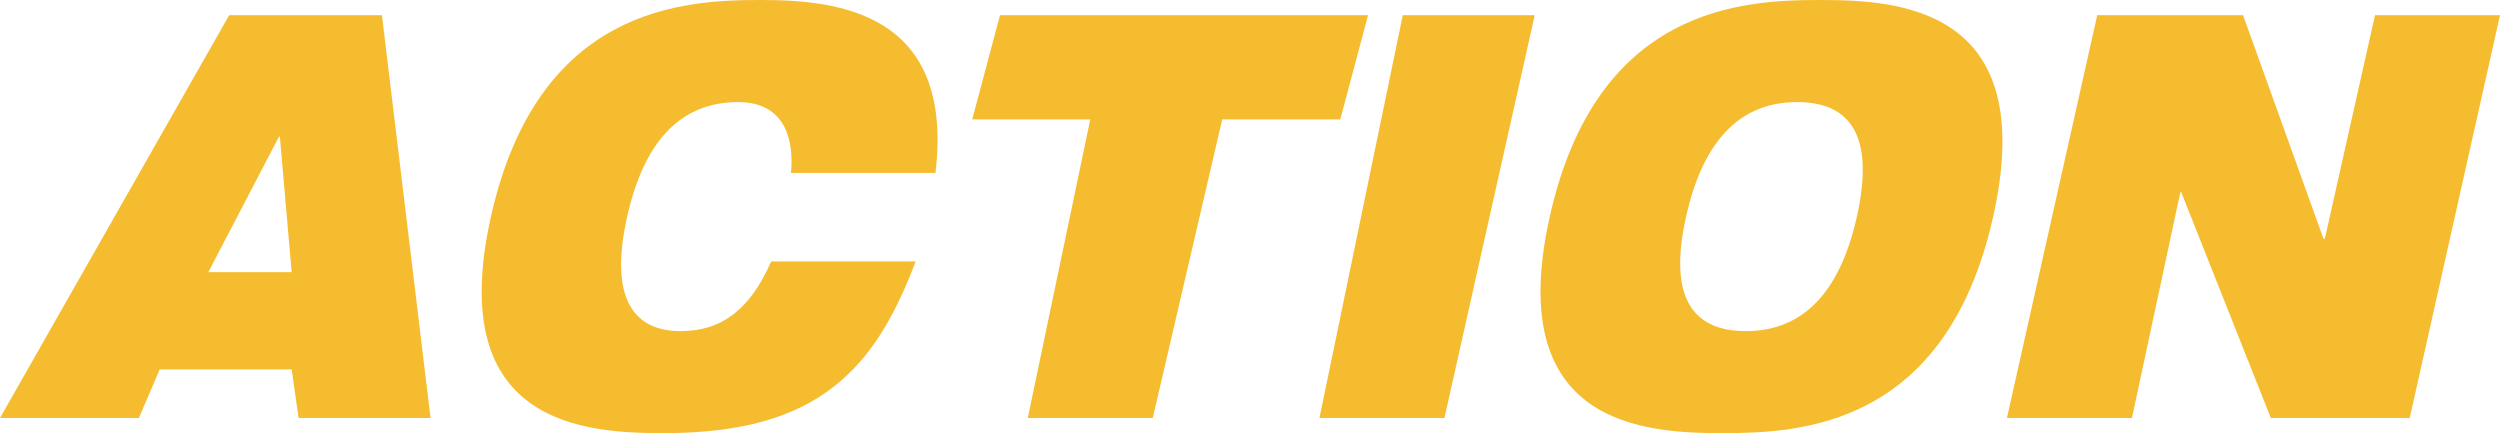 <svg xmlns="http://www.w3.org/2000/svg" width="360" height="62.38" viewBox="0 0 360 62.38">
  <defs>
    <style>
      .cls-1 {
        fill: #f6bc30;
        fill-rule: evenodd;
      }
    </style>
  </defs>
  <path id="action" class="cls-1" d="M273,1560h22l7,58H283l-1-7H263l-3,7H240Zm7.3,17.49h-0.13L270,1597h12Zm91.555,17.96c-2.893,7.67-6.374,13.88-11.9,18.12-5.463,4.25-13.057,6.61-24.309,6.61-11.187,0-31.705-.98-24.95-31.18s27.711-31.19,38.9-31.19c11.121,0,27.859,1.8,25.113,24.9H353.9c0.408-4.16-.465-10.2-7.6-10.2-7.523,0-13.339,4.65-15.986,16.49s0.957,16.49,7.7,16.49c5.822,0,9.965-3.02,13.039-10.04h20.8ZM397,1575H380l4-15h53l-4,15H416l-10,43H388Zm45-15h19l-13,58H430Zm60.067-2.19c11.187,0,31.705.98,24.95,31.19s-27.711,31.18-38.9,31.18-31.7-.98-24.95-31.18S490.881,1557.81,502.067,1557.81Zm-10.661,47.68c7.523,0,13.339-4.66,15.986-16.49s-1.088-16.49-8.611-16.49-13.339,4.65-15.986,16.49S483.883,1605.49,491.406,1605.49ZM542,1560h21l11.579,32.18h0.2L582,1560h18l-13,58H567l-12.9-32.51h-0.131L547,1618H529Z" transform="translate(-240 -1557.81)"/>
</svg>
